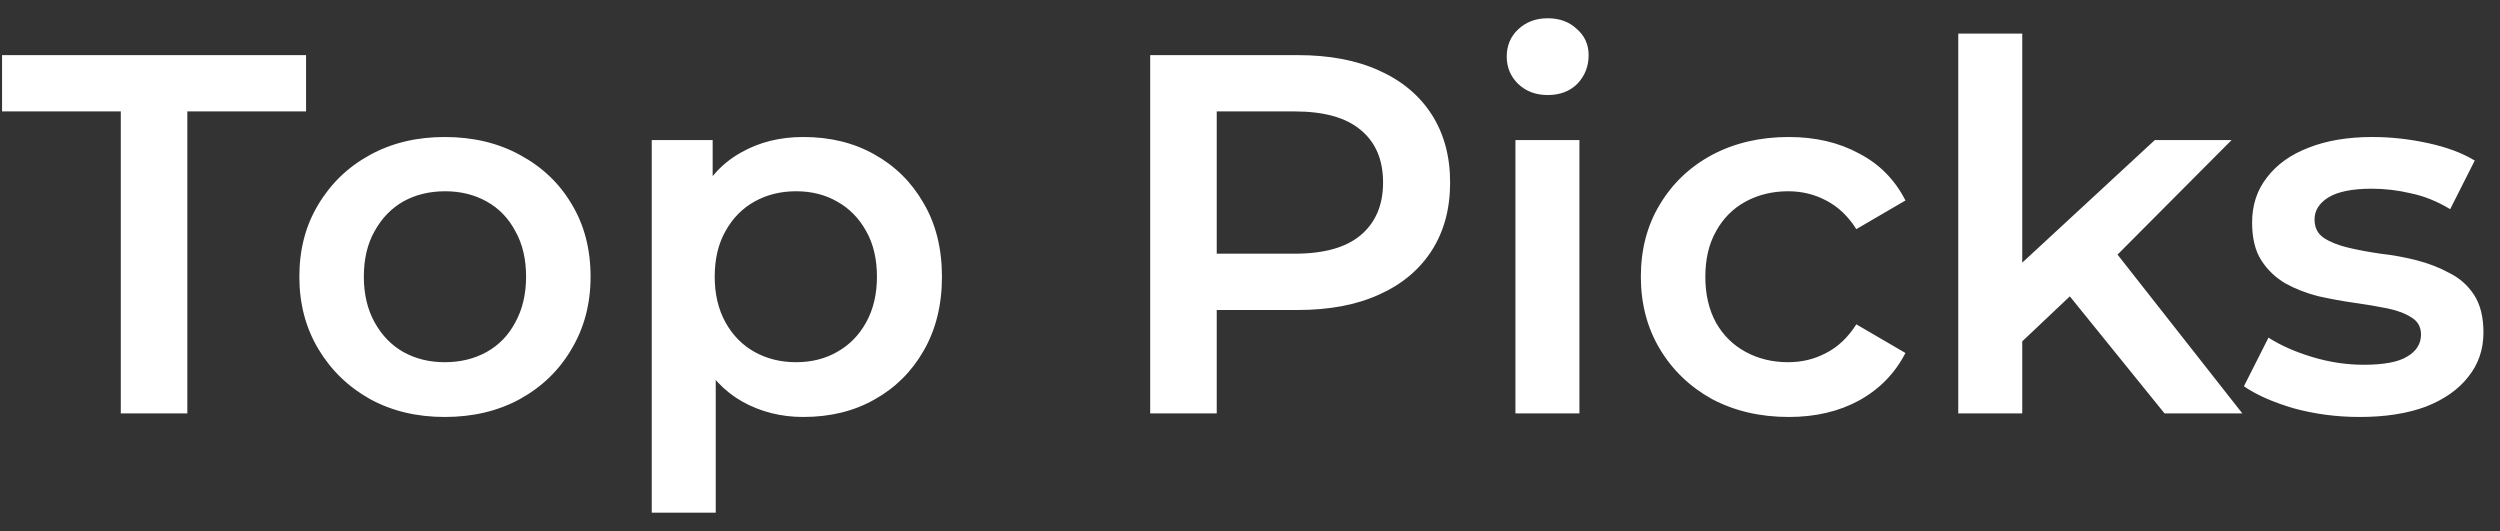 <svg width="127" height="27" viewBox="0 0 127 27" fill="none" xmlns="http://www.w3.org/2000/svg">
<rect x="0" y="0" width="127" height="27" fill="#333333" stroke="none"/>
<path d="M6.136 21V5.66H0.104V2.8H15.548V5.66H9.516V21H6.136ZM22.591 21.182C21.169 21.182 19.904 20.879 18.795 20.272C17.685 19.648 16.81 18.799 16.169 17.724C15.527 16.649 15.207 15.427 15.207 14.058C15.207 12.671 15.527 11.449 16.169 10.392C16.81 9.317 17.685 8.477 18.795 7.87C19.904 7.263 21.169 6.96 22.591 6.96C24.029 6.96 25.303 7.263 26.413 7.87C27.539 8.477 28.415 9.309 29.039 10.366C29.68 11.423 30.001 12.654 30.001 14.058C30.001 15.427 29.68 16.649 29.039 17.724C28.415 18.799 27.539 19.648 26.413 20.272C25.303 20.879 24.029 21.182 22.591 21.182ZM22.591 18.4C23.388 18.4 24.099 18.227 24.723 17.88C25.347 17.533 25.832 17.031 26.179 16.372C26.543 15.713 26.725 14.942 26.725 14.058C26.725 13.157 26.543 12.385 26.179 11.744C25.832 11.085 25.347 10.583 24.723 10.236C24.099 9.889 23.397 9.716 22.617 9.716C21.819 9.716 21.109 9.889 20.485 10.236C19.878 10.583 19.393 11.085 19.029 11.744C18.665 12.385 18.483 13.157 18.483 14.058C18.483 14.942 18.665 15.713 19.029 16.372C19.393 17.031 19.878 17.533 20.485 17.88C21.109 18.227 21.811 18.4 22.591 18.4ZM40.805 21.182C39.678 21.182 38.647 20.922 37.711 20.402C36.792 19.882 36.055 19.102 35.501 18.062C34.963 17.005 34.695 15.67 34.695 14.058C34.695 12.429 34.955 11.094 35.475 10.054C36.012 9.014 36.74 8.243 37.659 7.74C38.577 7.22 39.626 6.96 40.805 6.96C42.174 6.96 43.379 7.255 44.419 7.844C45.476 8.433 46.308 9.257 46.915 10.314C47.539 11.371 47.851 12.619 47.851 14.058C47.851 15.497 47.539 16.753 46.915 17.828C46.308 18.885 45.476 19.709 44.419 20.298C43.379 20.887 42.174 21.182 40.805 21.182ZM33.109 26.044V7.116H36.203V10.392L36.099 14.084L36.359 17.776V26.044H33.109ZM40.441 18.4C41.221 18.4 41.914 18.227 42.521 17.88C43.145 17.533 43.639 17.031 44.003 16.372C44.367 15.713 44.549 14.942 44.549 14.058C44.549 13.157 44.367 12.385 44.003 11.744C43.639 11.085 43.145 10.583 42.521 10.236C41.914 9.889 41.221 9.716 40.441 9.716C39.661 9.716 38.959 9.889 38.335 10.236C37.711 10.583 37.217 11.085 36.853 11.744C36.489 12.385 36.307 13.157 36.307 14.058C36.307 14.942 36.489 15.713 36.853 16.372C37.217 17.031 37.711 17.533 38.335 17.88C38.959 18.227 39.661 18.4 40.441 18.4ZM58.43 21V2.8H65.918C67.53 2.8 68.908 3.06 70.052 3.58C71.214 4.1 72.106 4.845 72.73 5.816C73.354 6.787 73.666 7.939 73.666 9.274C73.666 10.609 73.354 11.761 72.73 12.732C72.106 13.703 71.214 14.448 70.052 14.968C68.908 15.488 67.53 15.748 65.918 15.748H60.302L61.81 14.162V21H58.43ZM61.81 14.526L60.302 12.888H65.762C67.253 12.888 68.371 12.576 69.116 11.952C69.879 11.311 70.26 10.418 70.26 9.274C70.26 8.113 69.879 7.22 69.116 6.596C68.371 5.972 67.253 5.66 65.762 5.66H60.302L61.81 3.996V14.526ZM76.984 21V7.116H80.234V21H76.984ZM78.622 4.828C78.015 4.828 77.512 4.637 77.114 4.256C76.732 3.875 76.542 3.415 76.542 2.878C76.542 2.323 76.732 1.864 77.114 1.5C77.512 1.119 78.015 0.928 78.622 0.928C79.228 0.928 79.722 1.11 80.104 1.474C80.502 1.821 80.702 2.263 80.702 2.8C80.702 3.372 80.511 3.857 80.13 4.256C79.748 4.637 79.246 4.828 78.622 4.828ZM90.869 21.182C89.413 21.182 88.113 20.879 86.969 20.272C85.843 19.648 84.959 18.799 84.317 17.724C83.676 16.649 83.355 15.427 83.355 14.058C83.355 12.671 83.676 11.449 84.317 10.392C84.959 9.317 85.843 8.477 86.969 7.87C88.113 7.263 89.413 6.96 90.869 6.96C92.221 6.96 93.409 7.237 94.431 7.792C95.471 8.329 96.26 9.127 96.797 10.184L94.301 11.64C93.885 10.981 93.374 10.496 92.767 10.184C92.178 9.872 91.537 9.716 90.843 9.716C90.046 9.716 89.326 9.889 88.685 10.236C88.044 10.583 87.541 11.085 87.177 11.744C86.813 12.385 86.631 13.157 86.631 14.058C86.631 14.959 86.813 15.739 87.177 16.398C87.541 17.039 88.044 17.533 88.685 17.88C89.326 18.227 90.046 18.4 90.843 18.4C91.537 18.4 92.178 18.244 92.767 17.932C93.374 17.62 93.885 17.135 94.301 16.476L96.797 17.932C96.26 18.972 95.471 19.778 94.431 20.35C93.409 20.905 92.221 21.182 90.869 21.182ZM102.132 17.906L102.21 13.824L109.464 7.116H113.364L107.202 13.304L105.486 14.734L102.132 17.906ZM99.48 21V1.708H102.73V21H99.48ZM109.958 21L104.888 14.734L106.942 12.134L113.91 21H109.958ZM119.867 21.182C118.706 21.182 117.588 21.035 116.513 20.74C115.456 20.428 114.615 20.055 113.991 19.622L115.239 17.152C115.863 17.551 116.609 17.88 117.475 18.14C118.342 18.4 119.209 18.53 120.075 18.53C121.098 18.53 121.835 18.391 122.285 18.114C122.753 17.837 122.987 17.464 122.987 16.996C122.987 16.615 122.831 16.329 122.519 16.138C122.207 15.93 121.8 15.774 121.297 15.67C120.795 15.566 120.231 15.471 119.607 15.384C119.001 15.297 118.385 15.185 117.761 15.046C117.155 14.89 116.6 14.673 116.097 14.396C115.595 14.101 115.187 13.711 114.875 13.226C114.563 12.741 114.407 12.099 114.407 11.302C114.407 10.418 114.659 9.655 115.161 9.014C115.664 8.355 116.366 7.853 117.267 7.506C118.186 7.142 119.269 6.96 120.517 6.96C121.453 6.96 122.398 7.064 123.351 7.272C124.305 7.48 125.093 7.775 125.717 8.156L124.469 10.626C123.811 10.227 123.143 9.959 122.467 9.82C121.809 9.664 121.15 9.586 120.491 9.586C119.503 9.586 118.767 9.733 118.281 10.028C117.813 10.323 117.579 10.695 117.579 11.146C117.579 11.562 117.735 11.874 118.047 12.082C118.359 12.29 118.767 12.455 119.269 12.576C119.772 12.697 120.327 12.801 120.933 12.888C121.557 12.957 122.173 13.07 122.779 13.226C123.386 13.382 123.941 13.599 124.443 13.876C124.963 14.136 125.379 14.509 125.691 14.994C126.003 15.479 126.159 16.112 126.159 16.892C126.159 17.759 125.899 18.513 125.379 19.154C124.877 19.795 124.157 20.298 123.221 20.662C122.285 21.009 121.167 21.182 119.867 21.182Z" fill="white"/>
</svg>
